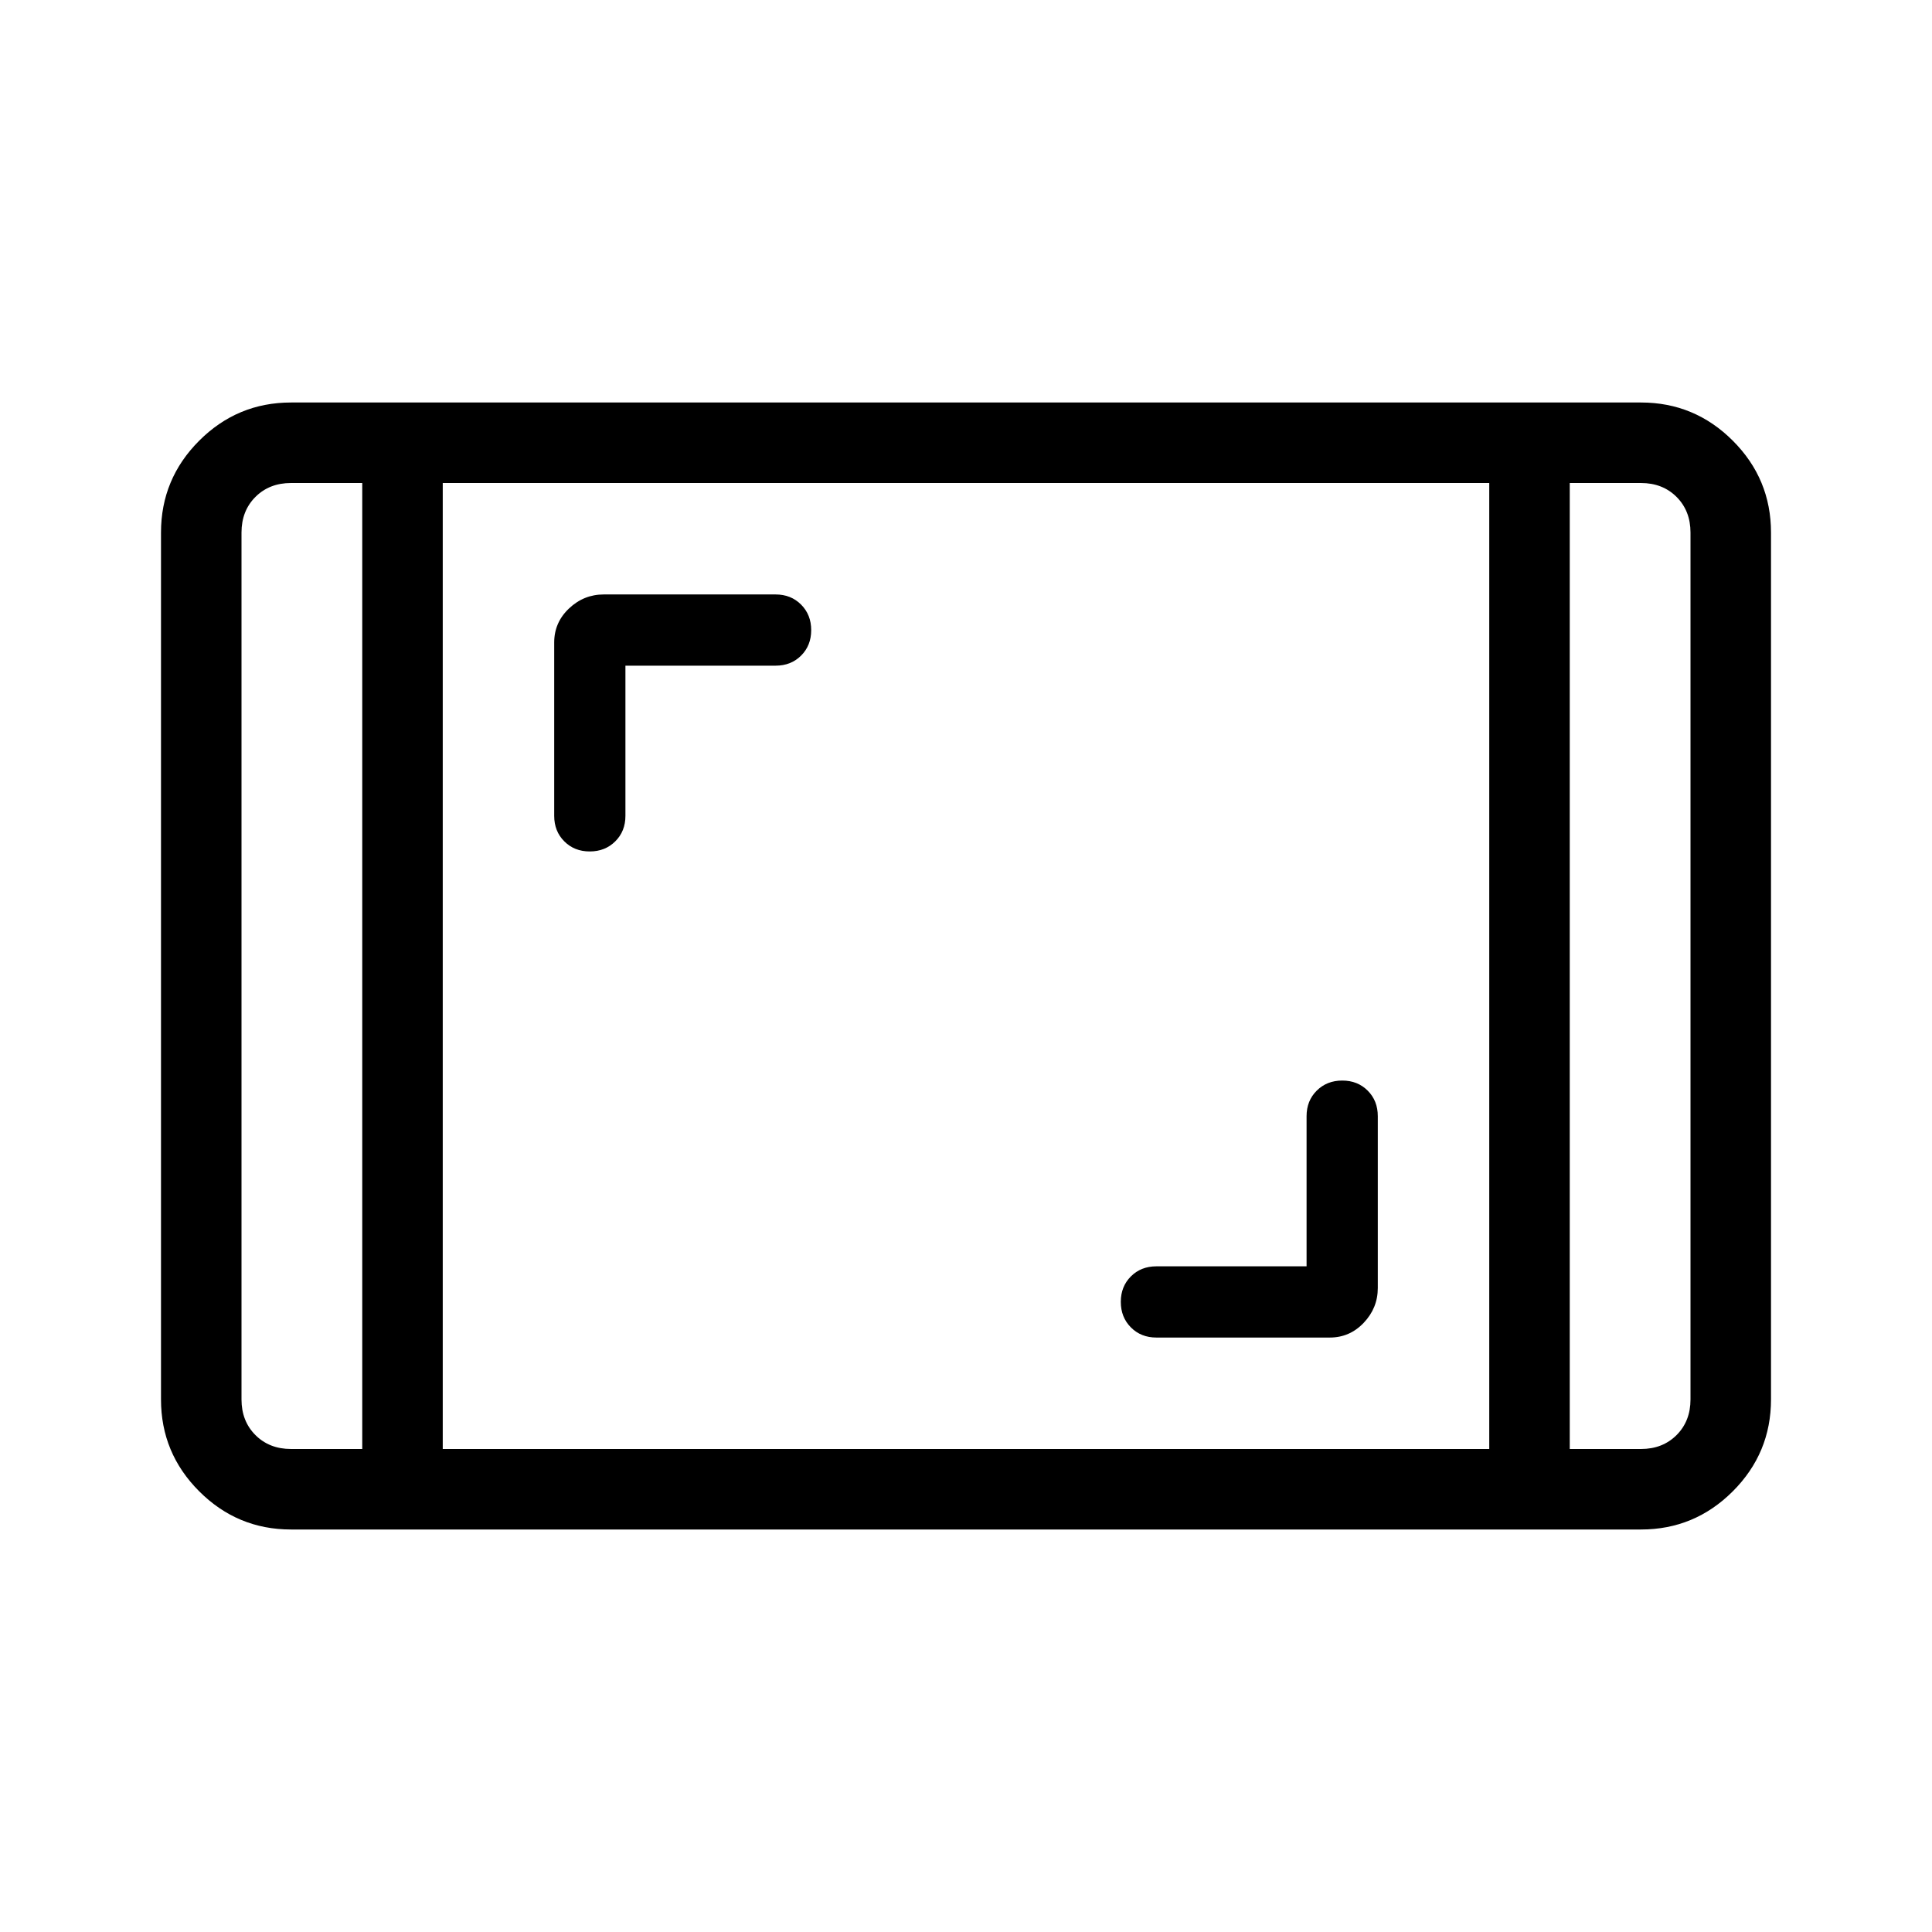 <svg viewBox="0 -960 960 960"><path d="M144.62-200q-26.66 0-45.64-18.98T80-264.62v-430.76q0-26.66 18.98-45.64T144.62-760h670.76q26.66 0 45.64 18.98T880-695.38v430.76q0 26.66-18.98 45.64T815.38-200H144.62ZM180-720h-35.38q-10.77 0-17.7 6.92-6.92 6.93-6.92 17.7v430.76q0 10.77 6.92 17.7 6.93 6.92 17.7 6.92H180v-480Zm40 480h520v-480H220v480Zm560-480v480h35.38q10.77 0 17.7-6.92 6.92-6.93 6.92-17.7v-430.76q0-10.77-6.92-17.7-6.93-6.92-17.7-6.92H780Zm0 0h60-60Zm-600 0h-60 60Zm469.23 389.23h-74.61q-7.67 0-12.68 5-5.02 5.01-5.02 12.66t5.02 12.69q5.01 5.04 12.68 5.04h86.15q9.92 0 16.88-7.35 6.97-7.35 6.97-17.27v-85.38q0-7.67-5.01-12.68-5-5.02-12.65-5.02t-12.69 5.02q-5.04 5.01-5.04 12.68v74.61ZM310.77-629.23h74.61q7.67 0 12.68-5 5.02-5.01 5.02-12.66t-5.02-12.69q-5.01-5.04-12.68-5.04H300q-9.92 0-17.27 6.97-7.35 6.96-7.35 16.88v86.15q0 7.67 5.01 12.68 5 5.02 12.65 5.02t12.69-5.02q5.04-5.01 5.04-12.68v-74.61Z"/></svg>